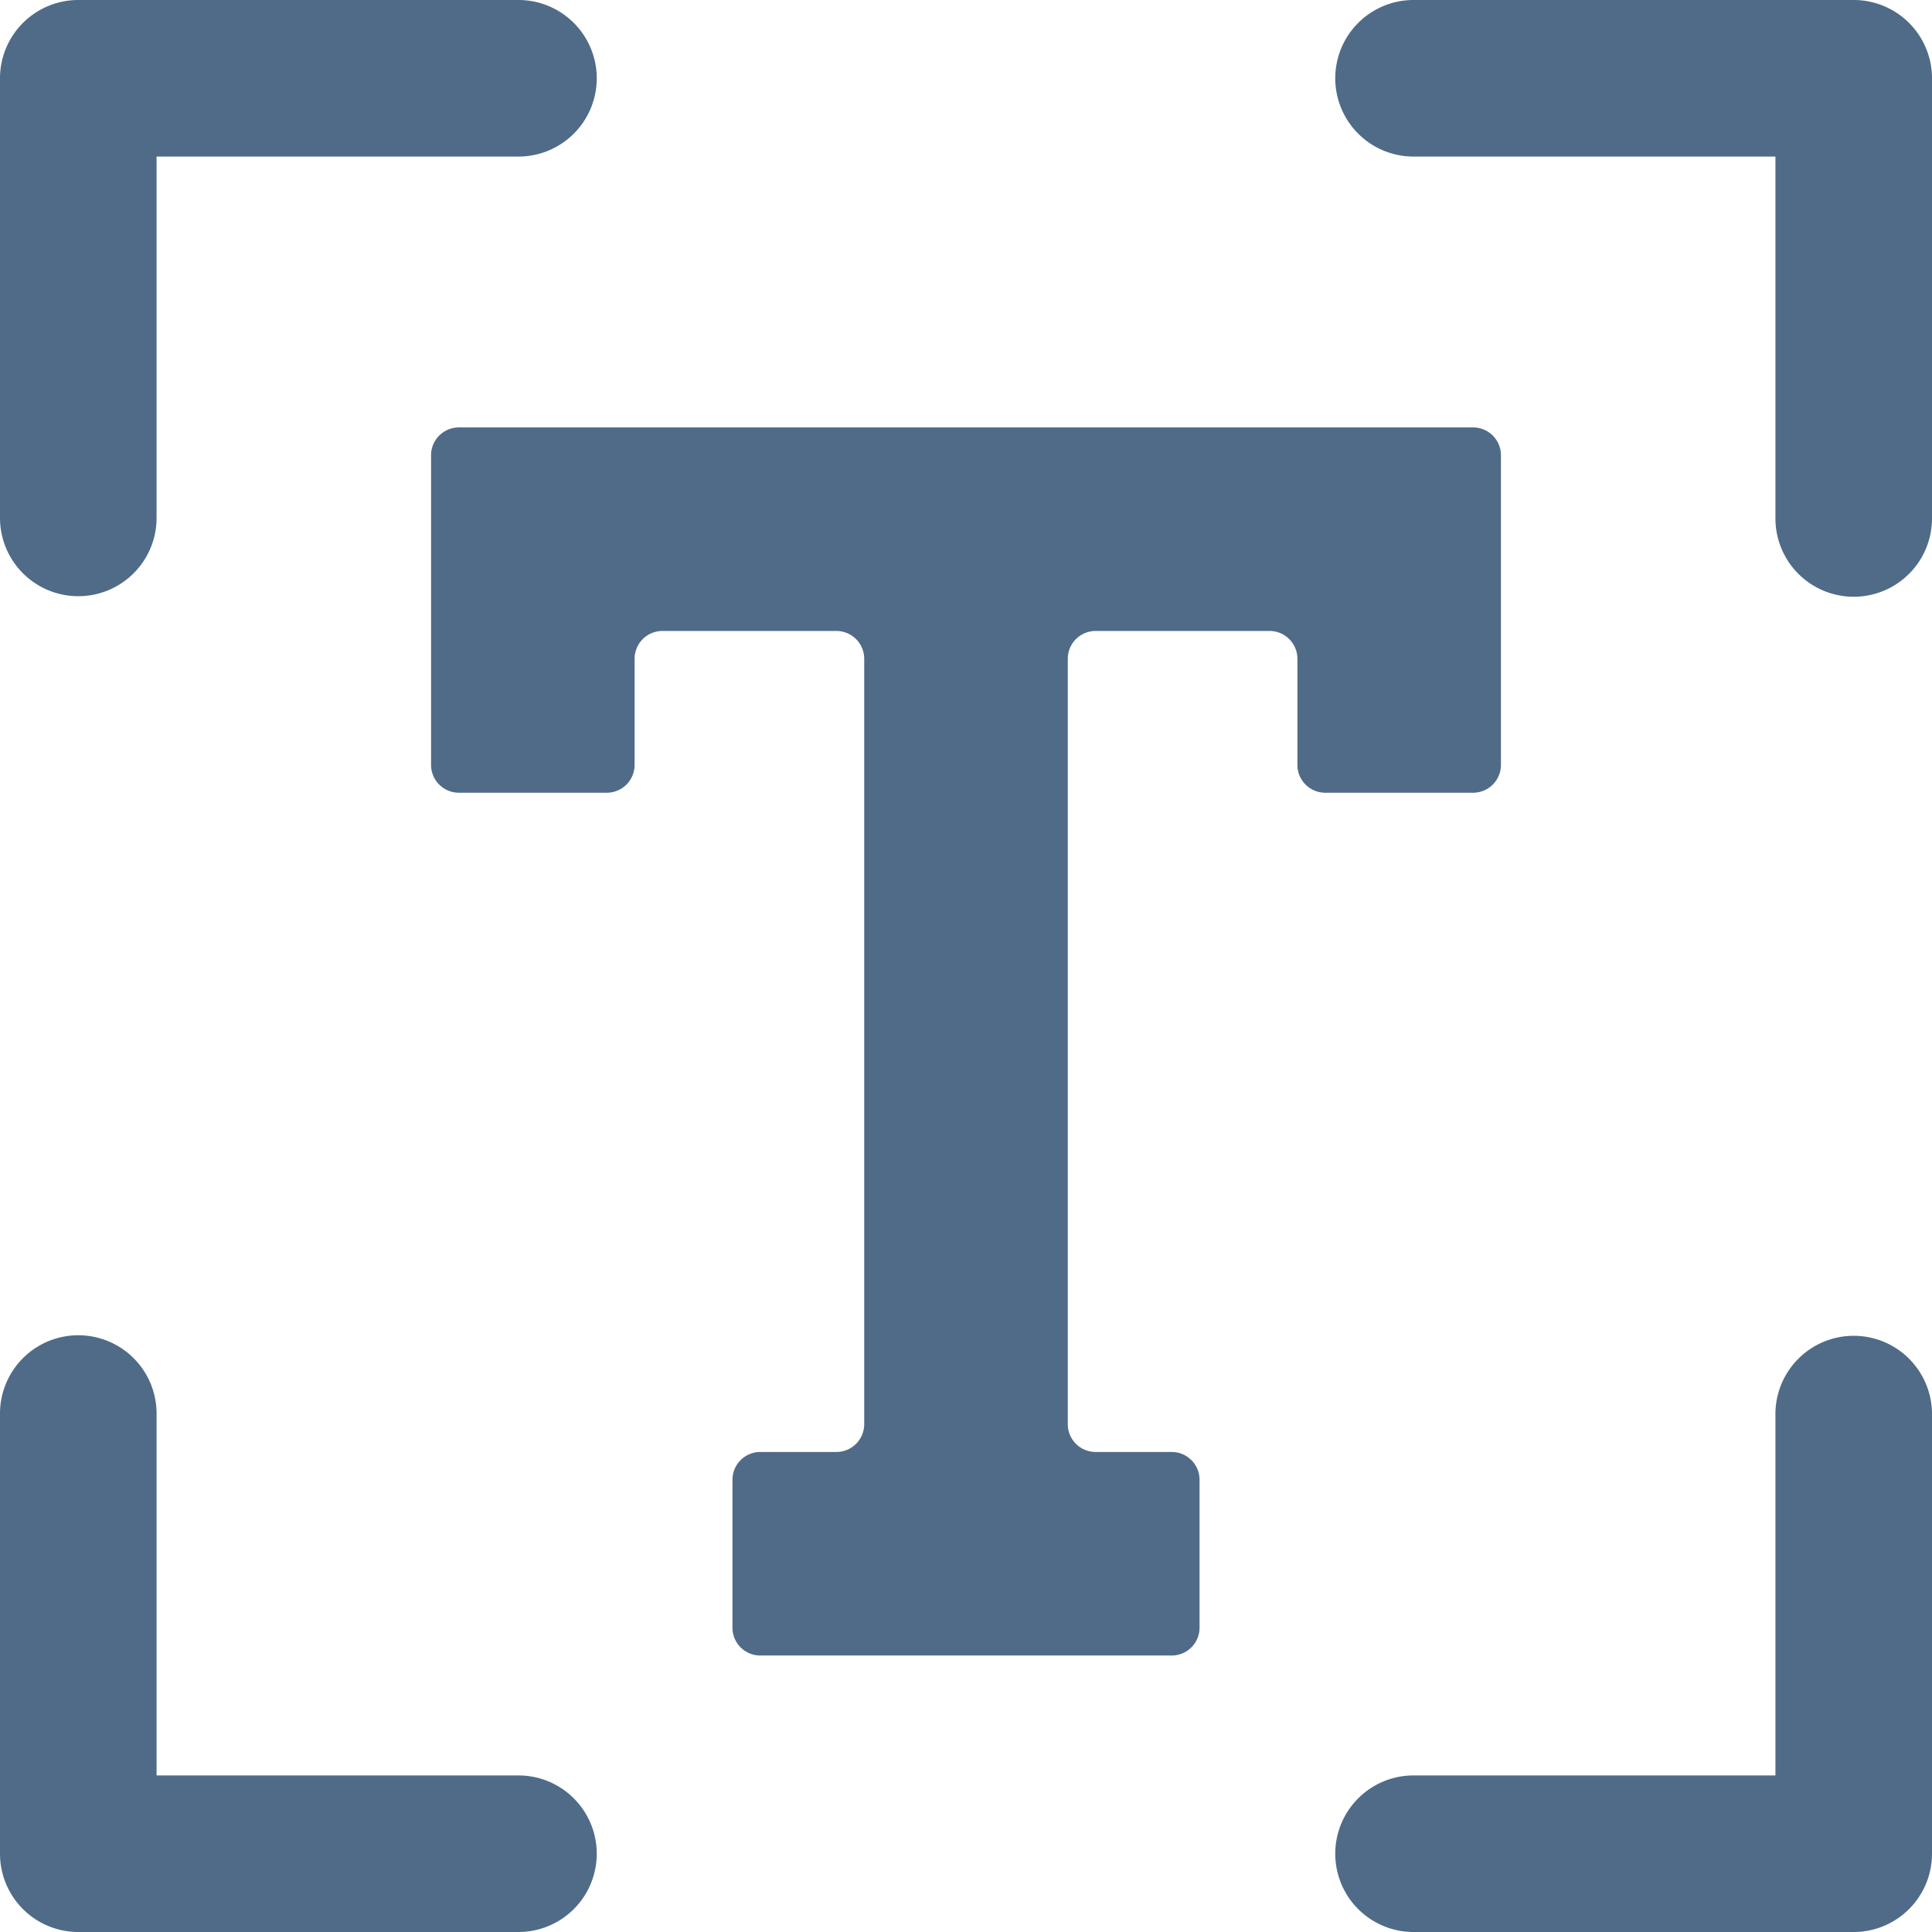 <svg xmlns="http://www.w3.org/2000/svg" viewBox="0 0 512 512"><title>glyph</title><path d="M20.747,158a20.747,20.747,0,0,0,20.747-20.747V41.493h95.76a20.747,20.747,0,1,0,0-41.493H20.747A20.747,20.747,0,0,0,0,20.747V137.253A20.746,20.746,0,0,0,20.747,158Z" style="fill:#506b88"/><path d="M491.253,0H374.747a20.747,20.747,0,1,0,0,41.493h95.76v95.76a20.747,20.747,0,1,0,41.493,0V20.747A20.747,20.747,0,0,0,491.253,0Z" style="fill:#506b88"/><path d="M491.253,354a20.747,20.747,0,0,0-20.747,20.747v95.76H374.747a20.747,20.747,0,1,0,0,41.493H491.253A20.747,20.747,0,0,0,512,491.253V374.747A20.746,20.746,0,0,0,491.253,354Z" style="fill:#506b88"/><path d="M137.253,470.507H41.493V374.747a20.747,20.747,0,1,0-41.493,0V491.253A20.747,20.747,0,0,0,20.747,512H137.253a20.747,20.747,0,1,0,0-41.493Z" style="fill:#506b88"/><path d="M397.765,202.701v-82.057a7.373,7.373,0,0,0-7.38-7.372H121.615a7.373,7.373,0,0,0-7.38,7.372v82.057a7.375,7.375,0,0,0,7.38,7.38H160.803a7.373,7.373,0,0,0,7.372-7.38V174.592a7.381,7.381,0,0,1,7.38-7.38h46.091A7.375,7.375,0,0,1,229.026,174.592V377.408a7.375,7.375,0,0,1-7.38,7.38H201.489a7.375,7.375,0,0,0-7.38,7.38v39.188a7.373,7.373,0,0,0,7.38,7.372H310.511a7.373,7.373,0,0,0,7.38-7.372V392.168a7.375,7.375,0,0,0-7.38-7.38H290.354A7.375,7.375,0,0,1,282.974,377.408V174.592a7.375,7.375,0,0,1,7.38-7.38h46.091a7.381,7.381,0,0,1,7.38,7.38v28.109a7.373,7.373,0,0,0,7.372,7.38h39.188a7.375,7.375,0,0,0,7.38-7.38Z" style="fill:#506b88"/></svg>